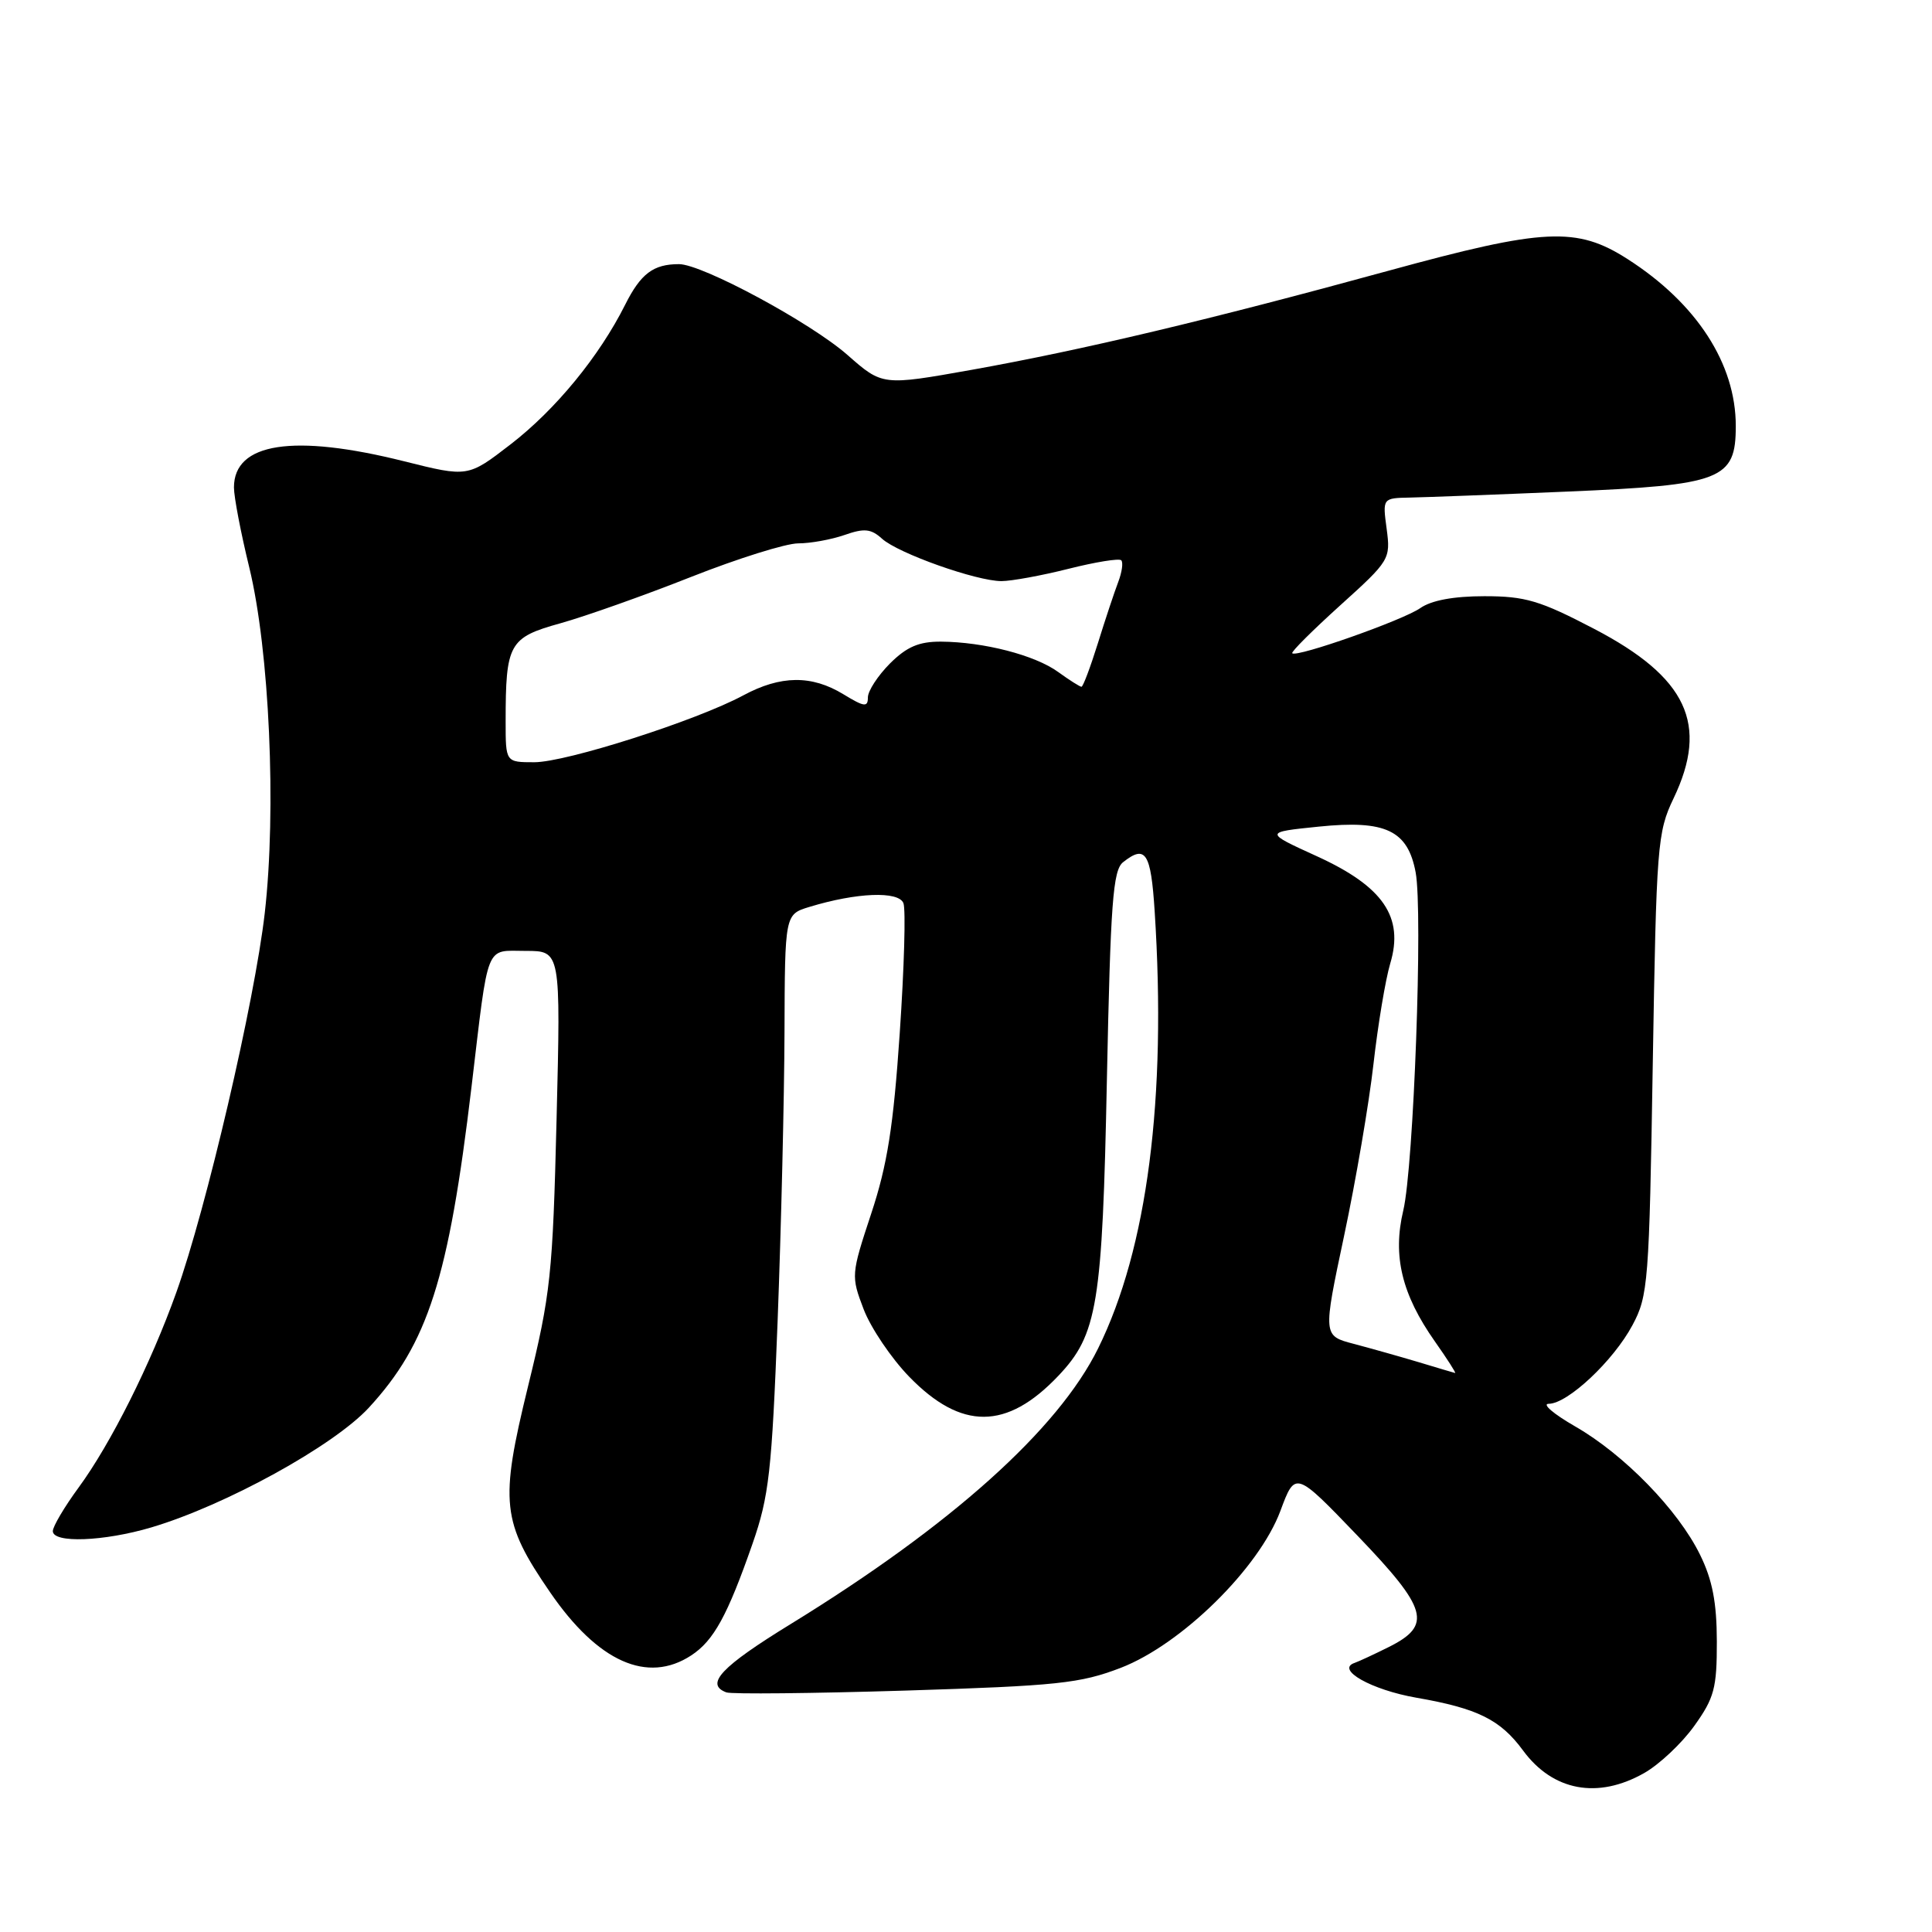 <?xml version="1.0" encoding="UTF-8" standalone="no"?>
<!DOCTYPE svg PUBLIC "-//W3C//DTD SVG 1.1//EN" "http://www.w3.org/Graphics/SVG/1.1/DTD/svg11.dtd" >
<svg xmlns="http://www.w3.org/2000/svg" xmlns:xlink="http://www.w3.org/1999/xlink" version="1.1" viewBox="0 0 256 256">
 <g >
 <path fill="currentColor"
d=" M 217.86 234.94 C 219.86 233.81 222.85 231.00 224.50 228.69 C 227.15 224.99 227.50 223.69 227.49 217.50 C 227.48 212.32 226.90 209.33 225.26 206.00 C 222.35 200.07 215.20 192.73 208.72 189.01 C 205.85 187.36 204.27 186.01 205.22 186.01 C 207.73 186.00 213.79 180.31 216.31 175.59 C 218.39 171.71 218.53 169.96 219.00 141.00 C 219.48 111.98 219.61 110.27 221.75 105.80 C 226.46 95.97 223.55 89.75 211.22 83.32 C 204.04 79.57 202.11 79.00 196.69 79.00 C 192.61 79.00 189.66 79.55 188.19 80.58 C 185.90 82.18 171.81 87.15 171.23 86.56 C 171.05 86.38 173.92 83.53 177.60 80.20 C 184.15 74.29 184.27 74.08 183.74 70.08 C 183.19 66.00 183.19 66.00 186.85 65.93 C 188.86 65.89 198.20 65.54 207.61 65.14 C 228.20 64.27 230.00 63.57 230.00 56.44 C 230.00 48.20 224.82 40.20 215.68 34.34 C 208.93 30.01 204.65 30.21 184.00 35.87 C 160.24 42.38 143.47 46.37 128.72 49.01 C 116.93 51.11 116.93 51.11 112.30 47.04 C 107.44 42.76 93.05 35.00 89.97 35.00 C 86.57 35.00 84.91 36.25 82.84 40.37 C 79.41 47.22 73.61 54.29 67.64 58.89 C 62.00 63.24 62.00 63.24 53.54 61.12 C 38.88 57.45 31.00 58.66 31.00 64.59 C 31.00 65.85 31.91 70.61 33.03 75.19 C 35.70 86.16 36.65 107.28 35.08 121.00 C 33.74 132.69 27.35 160.11 23.36 171.26 C 19.99 180.69 14.67 191.32 10.40 197.13 C 8.53 199.68 7.00 202.27 7.00 202.88 C 7.00 204.51 13.78 204.25 20.05 202.39 C 29.88 199.47 44.20 191.59 48.87 186.53 C 56.70 178.03 59.45 169.46 62.48 144.00 C 64.79 124.61 64.23 126.00 69.67 126.00 C 74.30 126.00 74.30 126.00 73.75 148.25 C 73.24 168.91 72.97 171.45 69.96 183.73 C 66.20 199.11 66.47 201.64 72.90 211.00 C 79.22 220.21 85.79 223.15 91.59 219.35 C 94.57 217.40 96.39 214.08 99.71 204.56 C 101.90 198.28 102.27 195.00 103.04 175.00 C 103.51 162.62 103.92 145.45 103.95 136.83 C 104.00 121.16 104.00 121.16 107.25 120.17 C 113.51 118.26 119.08 118.04 119.71 119.68 C 120.03 120.51 119.81 128.26 119.22 136.90 C 118.38 149.27 117.58 154.35 115.44 160.81 C 112.77 168.89 112.76 169.08 114.44 173.49 C 115.39 175.96 118.10 179.98 120.48 182.43 C 127.38 189.53 133.40 189.50 140.21 182.33 C 145.43 176.84 146.07 172.92 146.67 143.00 C 147.15 119.61 147.47 115.31 148.81 114.25 C 151.80 111.88 152.50 112.96 153.00 120.76 C 154.60 145.57 152.03 165.45 145.51 178.66 C 140.21 189.42 126.04 202.12 104.81 215.17 C 95.55 220.85 93.36 223.18 96.25 224.25 C 96.94 224.50 107.62 224.39 120.00 224.01 C 140.12 223.38 143.13 223.06 148.50 221.00 C 156.56 217.89 166.83 207.79 169.66 200.20 C 171.63 194.90 171.63 194.90 179.88 203.49 C 189.21 213.21 189.81 215.35 184.00 218.25 C 182.07 219.21 180.05 220.15 179.50 220.34 C 176.92 221.21 181.72 223.92 187.70 224.96 C 195.80 226.37 198.81 227.86 201.82 231.96 C 205.77 237.32 211.71 238.43 217.86 234.94 Z  M 188.00 180.50 C 185.53 179.76 181.65 178.67 179.39 178.07 C 175.29 177.00 175.29 177.00 178.10 163.75 C 179.65 156.46 181.40 146.23 181.99 141.01 C 182.58 135.80 183.58 129.80 184.21 127.68 C 186.06 121.52 183.29 117.47 174.50 113.46 C 167.50 110.27 167.50 110.27 174.77 109.53 C 183.60 108.63 186.54 110.03 187.58 115.59 C 188.56 120.81 187.32 154.62 185.94 160.40 C 184.51 166.41 185.74 171.51 190.13 177.75 C 191.78 180.09 192.98 181.97 192.81 181.93 C 192.64 181.89 190.47 181.25 188.00 180.50 Z  M 67.00 95.62 C 67.00 85.28 67.44 84.48 74.25 82.59 C 77.58 81.66 85.37 78.90 91.56 76.45 C 97.76 74.00 104.15 72.00 105.76 72.00 C 107.38 72.00 110.14 71.50 111.90 70.89 C 114.52 69.97 115.41 70.06 116.87 71.38 C 119.01 73.32 129.38 77.00 132.70 77.00 C 134.01 77.00 138.01 76.27 141.58 75.37 C 145.15 74.47 148.30 73.96 148.57 74.24 C 148.85 74.52 148.67 75.81 148.17 77.12 C 147.67 78.43 146.45 82.09 145.47 85.25 C 144.48 88.41 143.51 91.00 143.30 91.00 C 143.09 91.00 141.70 90.12 140.21 89.04 C 137.14 86.81 130.36 85.06 124.67 85.02 C 121.76 85.01 120.15 85.70 117.92 87.92 C 116.32 89.53 115.00 91.55 115.00 92.41 C 115.00 93.74 114.52 93.68 111.75 91.99 C 107.55 89.43 103.45 89.47 98.49 92.14 C 92.29 95.48 75.03 101.00 70.80 101.00 C 67.00 101.00 67.00 101.00 67.00 95.62 Z "/>
</g>
</svg>